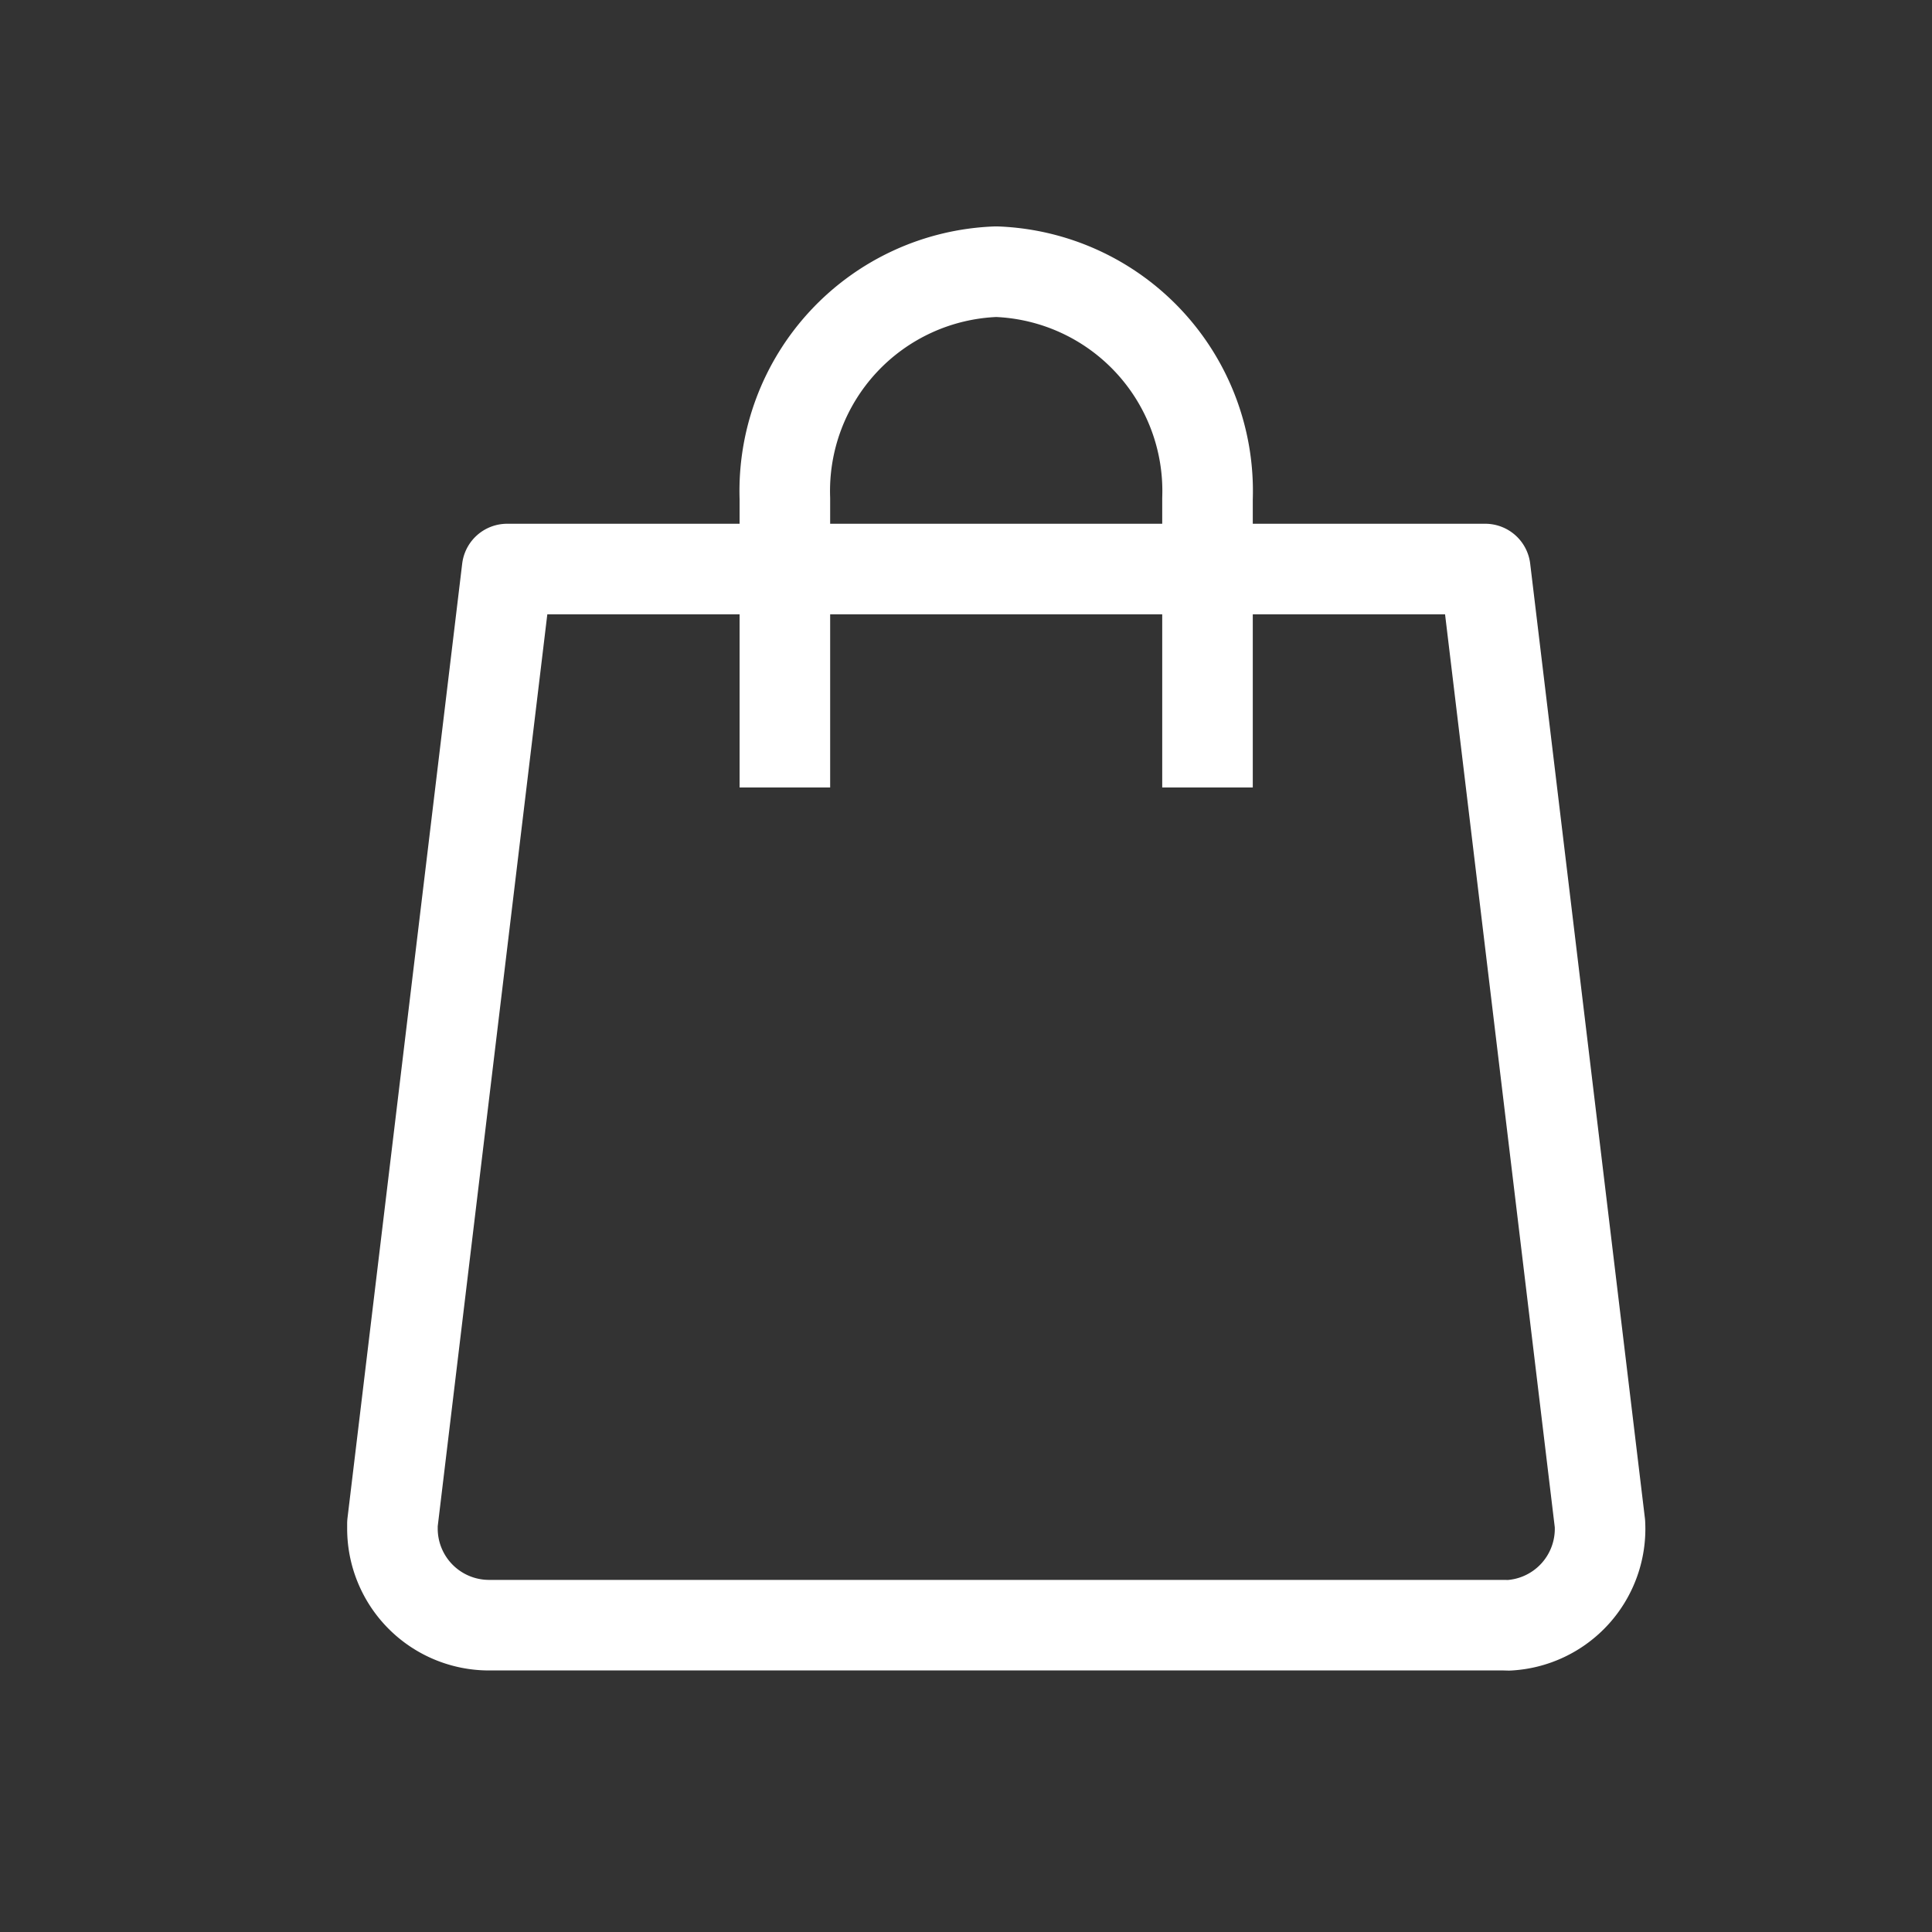 <svg xmlns="http://www.w3.org/2000/svg" width="32" height="32" viewBox="0 0 32 32">
    <rect x="0" y="0" width="32" height="32" fill="#333333" stroke="none"/>
    <defs>
        <style>
            .cls-2{fill:none;stroke:#fff;stroke-linejoin:round;stroke-width:1.5px}
        </style>
    </defs>
    <g id="ic_header_cart_w" transform="translate(-327 -21)">
        <path id="사각형_291" fill="none" d="M0 0H32V32H0z" opacity="0.546" transform="translate(327 21)"/>
        <g id="그룹_545" transform="translate(326.513 21.209)">
            <path id="패스_326" d="M12.249 12.915V8.13a3.635 3.635 0 0 1 3.5-3.758 3.635 3.635 0 0 1 3.5 3.758v4.785" class="cls-2" transform="translate(1.238 -.081)"/>
            <path id="패스_345" d="M24.4 26.954H7.583a1.6 1.6 0 0 1-1.593-1.6v-.083l1.9-15.81h16.2l1.9 15.81a1.6 1.6 0 0 1-1.509 1.685z" class="cls-2" transform="translate(.997 -.245)"/>
        </g>
    </g>
</svg>
